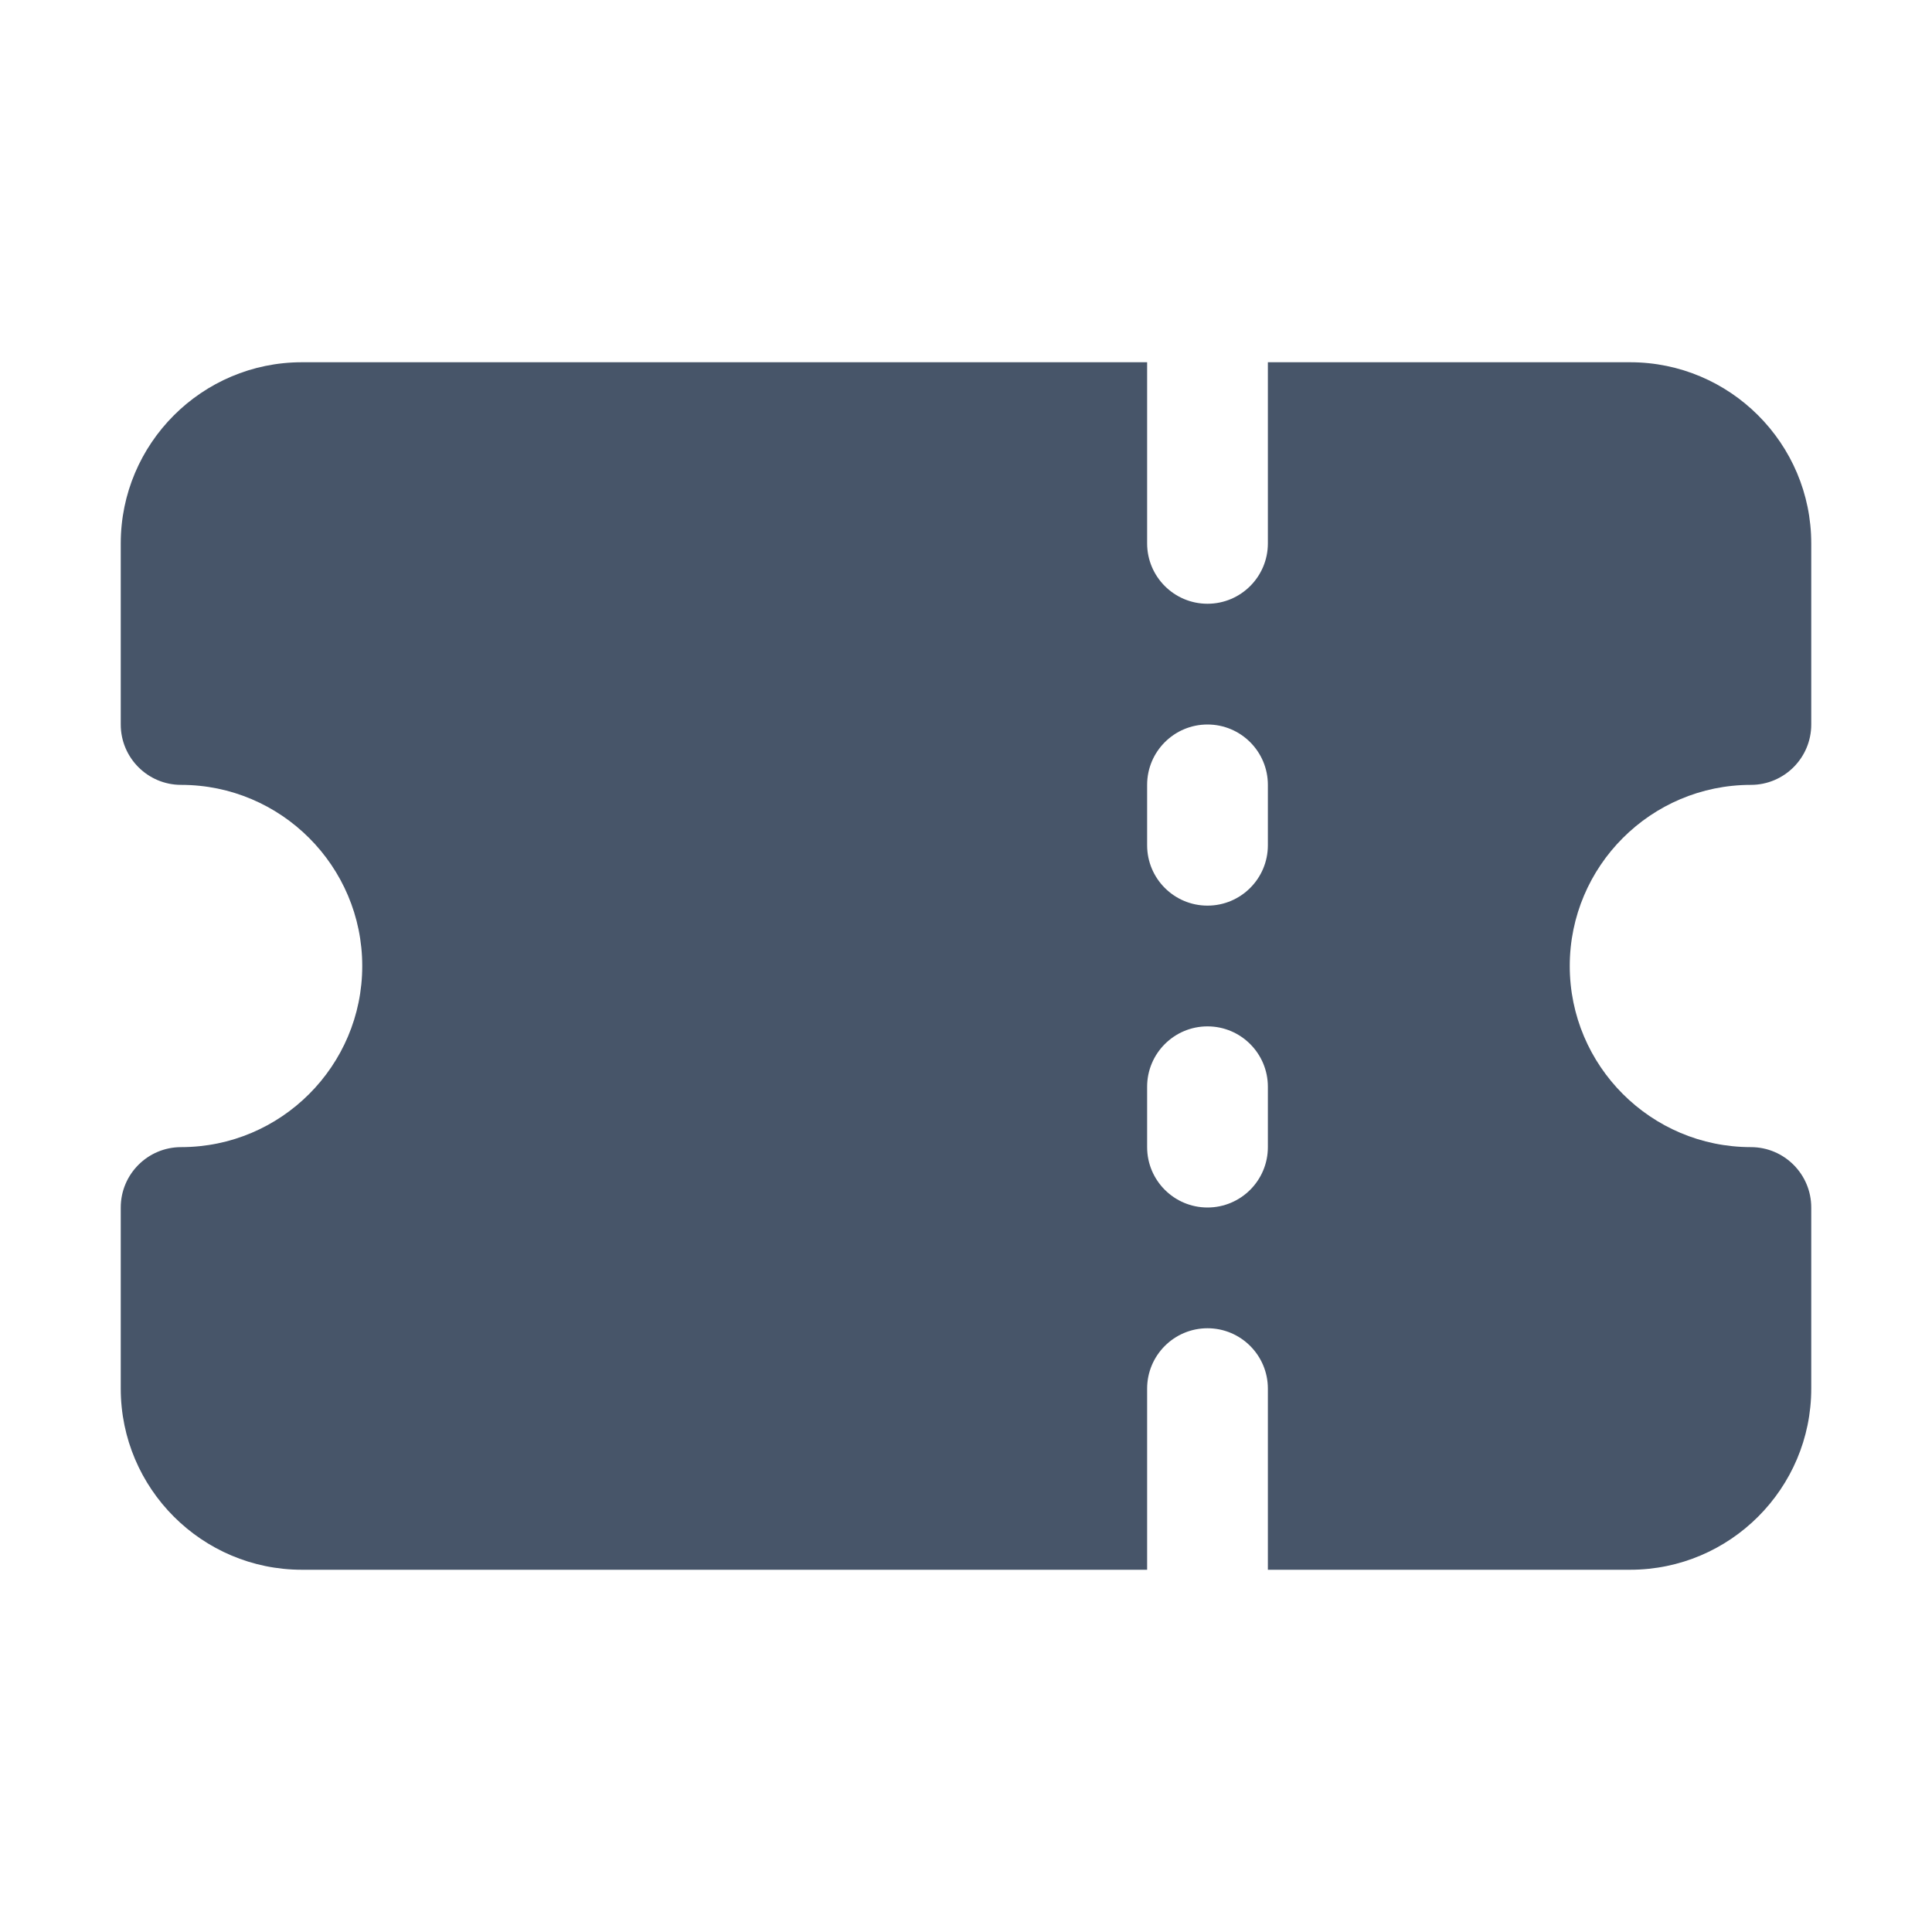 <svg width="20" height="20" viewBox="0 0 20 20" fill="none" xmlns="http://www.w3.org/2000/svg">
<g id="fi_9573491">
<path id="Vector" d="M18.125 8.125C18.47 8.125 18.75 7.845 18.75 7.5V5.625C18.75 4.591 17.909 3.75 16.875 3.75H13.125V5.625C13.125 5.97 12.845 6.25 12.5 6.25C12.155 6.25 11.875 5.97 11.875 5.625V3.75H3.125C2.091 3.75 1.25 4.591 1.25 5.625V7.5C1.25 7.845 1.53 8.125 1.875 8.125C2.909 8.125 3.75 8.966 3.75 10C3.75 11.034 2.909 11.875 1.875 11.875C1.53 11.875 1.25 12.155 1.25 12.5V14.375C1.25 15.409 2.091 16.25 3.125 16.25H11.875V14.375C11.875 14.03 12.155 13.75 12.5 13.75C12.845 13.75 13.125 14.03 13.125 14.375V16.25H16.875C17.909 16.25 18.75 15.409 18.75 14.375V12.5C18.75 12.155 18.47 11.875 18.125 11.875C17.091 11.875 16.25 11.034 16.25 10C16.25 8.966 17.091 8.125 18.125 8.125ZM13.125 11.875C13.125 12.22 12.845 12.5 12.5 12.5C12.155 12.5 11.875 12.22 11.875 11.875V11.25C11.875 10.905 12.155 10.625 12.5 10.625C12.845 10.625 13.125 10.905 13.125 11.25V11.875ZM13.125 8.75C13.125 9.095 12.845 9.375 12.5 9.375C12.155 9.375 11.875 9.095 11.875 8.75V8.125C11.875 7.78 12.155 7.5 12.5 7.5C12.845 7.5 13.125 7.78 13.125 8.125V8.75Z" fill="#475569"/>
</g>
</svg>
